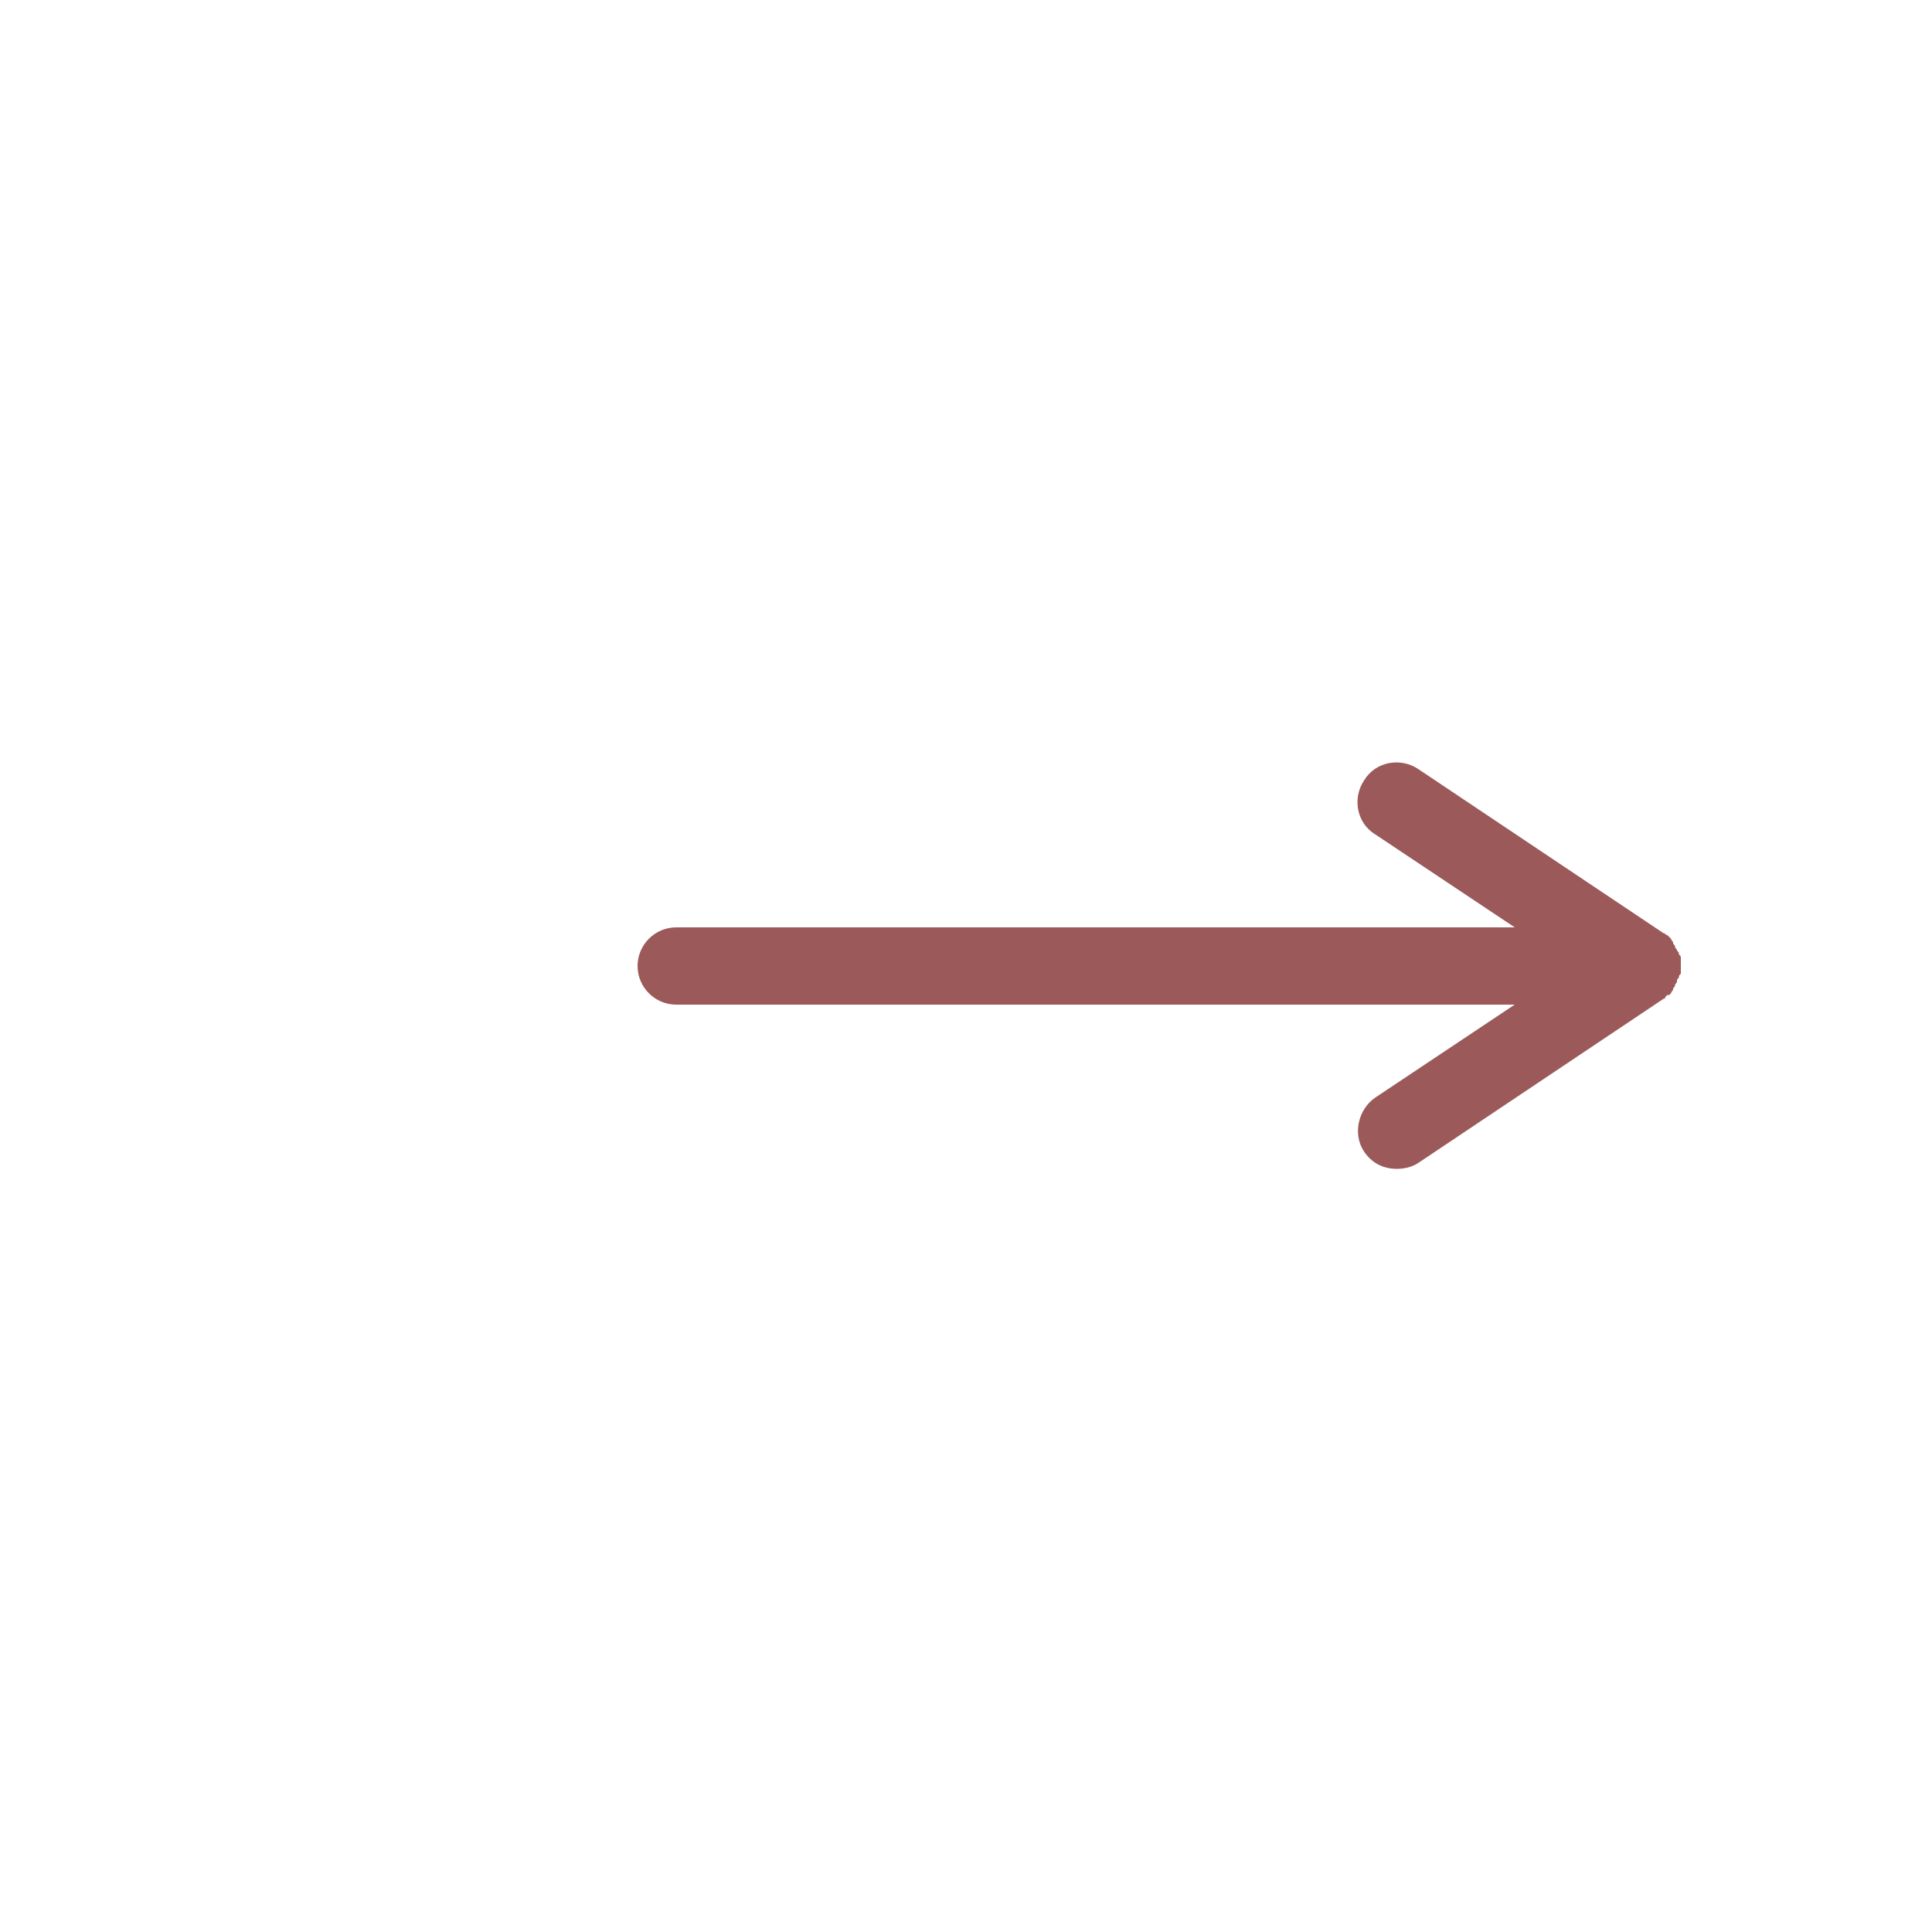 <?xml version="1.0" encoding="utf-8"?>
<!-- Generator: Adobe Illustrator 22.0.1, SVG Export Plug-In . SVG Version: 6.00 Build 0)  -->
<svg version="1.1" id="Layer_1" xmlns="http://www.w3.org/2000/svg" xmlns:xlink="http://www.w3.org/1999/xlink" x="0px" y="0px"
	 viewBox="0 0 200 200" style="enable-background:new 0 0 200 200;" xml:space="preserve">
<style type="text/css">
	.st0{fill:#9C5959;}
</style>
<path class="st0" d="M174,99.6c0-0.2,0-0.2,0-0.4l0,0c0-0.2,0-0.2-0.2-0.4c0-0.2,0-0.2-0.2-0.4l0,0c0-0.2-0.2-0.2-0.2-0.4
	c0-0.2-0.2-0.2-0.2-0.4l0,0l0,0c0-0.2-0.2-0.2-0.2-0.4l-0.2-0.2l0,0l-0.2-0.2c-0.2,0-0.2-0.2-0.4-0.2l0,0l0,0l0,0l-25.4-17
	c-1.8-1.2-4.4-0.8-5.6,1.2c-1.2,1.8-0.8,4.4,1.2,5.6l14.4,9.6H70c-2.2,0-4,1.8-4,4s1.8,4,4,4h86.8l-14.4,9.6
	c-1.8,1.2-2.4,3.8-1.2,5.6c0.8,1.2,2,1.8,3.4,1.8c0.8,0,1.6-0.2,2.2-0.6l25.4-17l0,0c0.2,0,0.2-0.2,0.2-0.2l0.2-0.2c0,0,0,0,0.2,0
	l0.2-0.2c0-0.2,0.2-0.2,0.2-0.4l0,0l0,0c0-0.2,0.2-0.2,0.2-0.4c0-0.2,0.2-0.2,0.2-0.4l0,0c0-0.2,0-0.2,0.2-0.4c0-0.2,0-0.2,0.2-0.4
	l0,0c0-0.2,0-0.2,0-0.4c0-0.2,0-0.2,0-0.4l0,0l0,0C174,99.8,174,99.8,174,99.6z"/>
</svg>
